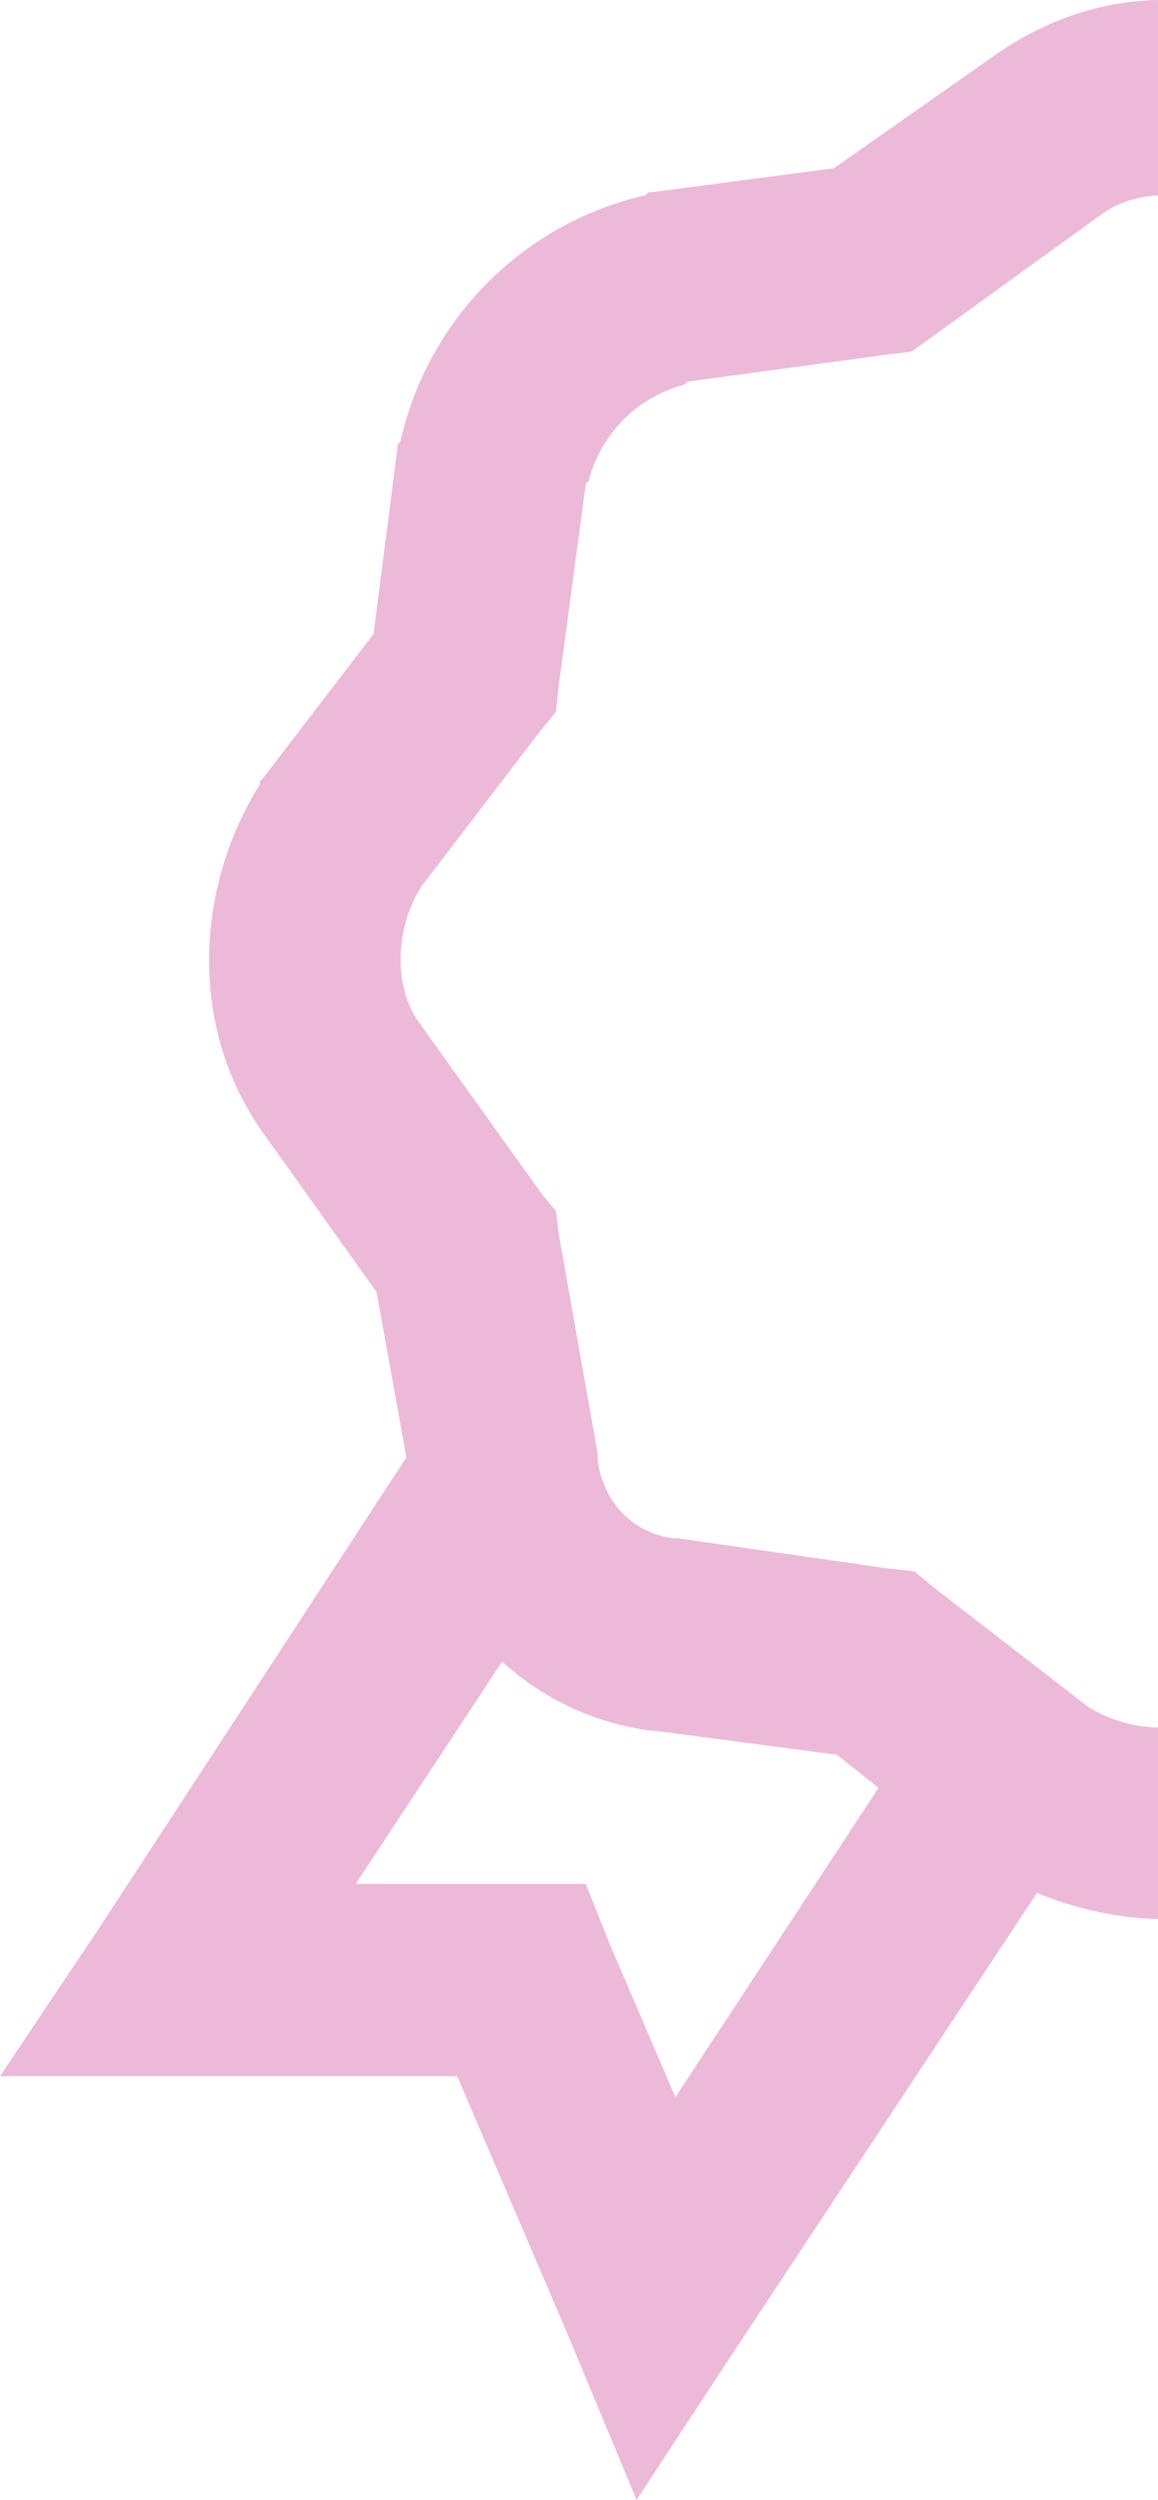 <svg width="127" height="274" viewBox="0 0 127 274" fill="none" xmlns="http://www.w3.org/2000/svg">
<path opacity="0.3" d="M127.5 0C120.945 0 114.431 2.213 108.82 6.26L91.451 18.442L71.438 21.077H71.113L70.788 21.404C64.225 22.893 58.215 26.221 53.458 31.001C48.7 35.782 45.388 41.819 43.906 48.414L43.591 48.74V49.067L40.969 69.491L28.844 85.298L28.508 85.625V85.952C21.177 97.723 20.851 112.92 28.844 124.154L41.294 141.605L44.577 159.731L10.814 211.423L0 227.568H50.146L62.271 255.884L69.812 274L80.626 257.528L113.728 207.471C122.623 211.138 132.66 211.475 141.272 207.471L174.374 257.528L185.188 274L192.729 255.884L204.854 227.568H255L244.186 211.423L211.409 161.375L214.031 141.616L226.156 124.164L226.492 123.837V123.511C233.823 111.739 234.149 96.87 226.156 85.635L214.031 68.173L210.098 48.414H210.423C210.381 48.161 210.14 47.992 210.098 47.75C208.21 33.965 197.354 22.774 183.551 21.077H183.216L163.549 18.442L146.18 6.26C140.756 2.267 134.224 0.078 127.5 0ZM127.5 21.404C129.912 21.404 132.293 22.141 134.055 23.385L152.736 36.885L155.033 38.529L157.655 38.866L180.604 42.154H180.919C185.639 42.681 188.911 45.979 189.446 50.722V51.375L193.715 74.76L194.029 77.068L195.676 79.038L209.112 97.808C211.619 101.306 211.944 107.239 208.787 112.298L194.04 133.048L193.704 135.683L190.432 158.741V159.057C190.257 160.704 189.697 162.286 188.796 163.673L188.135 164.01V164.326C186.576 166.207 184.34 167.393 181.915 167.625H181.254L157.33 171.914L154.708 172.23L152.736 173.885L134.055 187.384C130.573 189.903 124.343 190.23 119.308 187.058L102.264 173.885L100.292 172.241L97.345 171.903L74.396 168.615H74.081C72.598 168.484 71.168 167.996 69.912 167.192C68.656 166.389 67.611 165.294 66.865 164C66.168 162.784 65.722 161.44 65.554 160.048V159.394L61.296 135.356L60.96 132.721L59.324 130.74L45.888 111.971C43.381 108.472 43.056 102.213 46.213 97.154L59.324 80.029L60.96 78.048L61.285 75.087L64.243 53.019C64.285 52.861 64.526 52.861 64.568 52.692C65.222 50.155 66.539 47.84 68.384 45.987C70.228 44.135 72.532 42.811 75.057 42.154C75.225 42.112 75.225 41.869 75.382 41.827L97.345 38.855L99.967 38.539L102.264 36.885L120.945 23.385C122.707 22.152 125.088 21.404 127.5 21.404ZM199.935 181.788L216.003 206.491H190.747L188.124 213.077L180.919 229.865L158.63 195.615L163.539 192L184.202 188.375V188.702C184.443 188.66 184.6 188.417 184.852 188.375C190.372 187.575 195.577 185.3 199.924 181.788H199.935ZM55.065 182.115C59.62 186.275 65.341 188.922 71.449 189.692H71.774L91.776 192.327L96.359 195.952L74.071 229.865L66.865 213.077L64.243 206.491H39.007L55.065 182.115Z" fill="#C2157D"/>
</svg>
